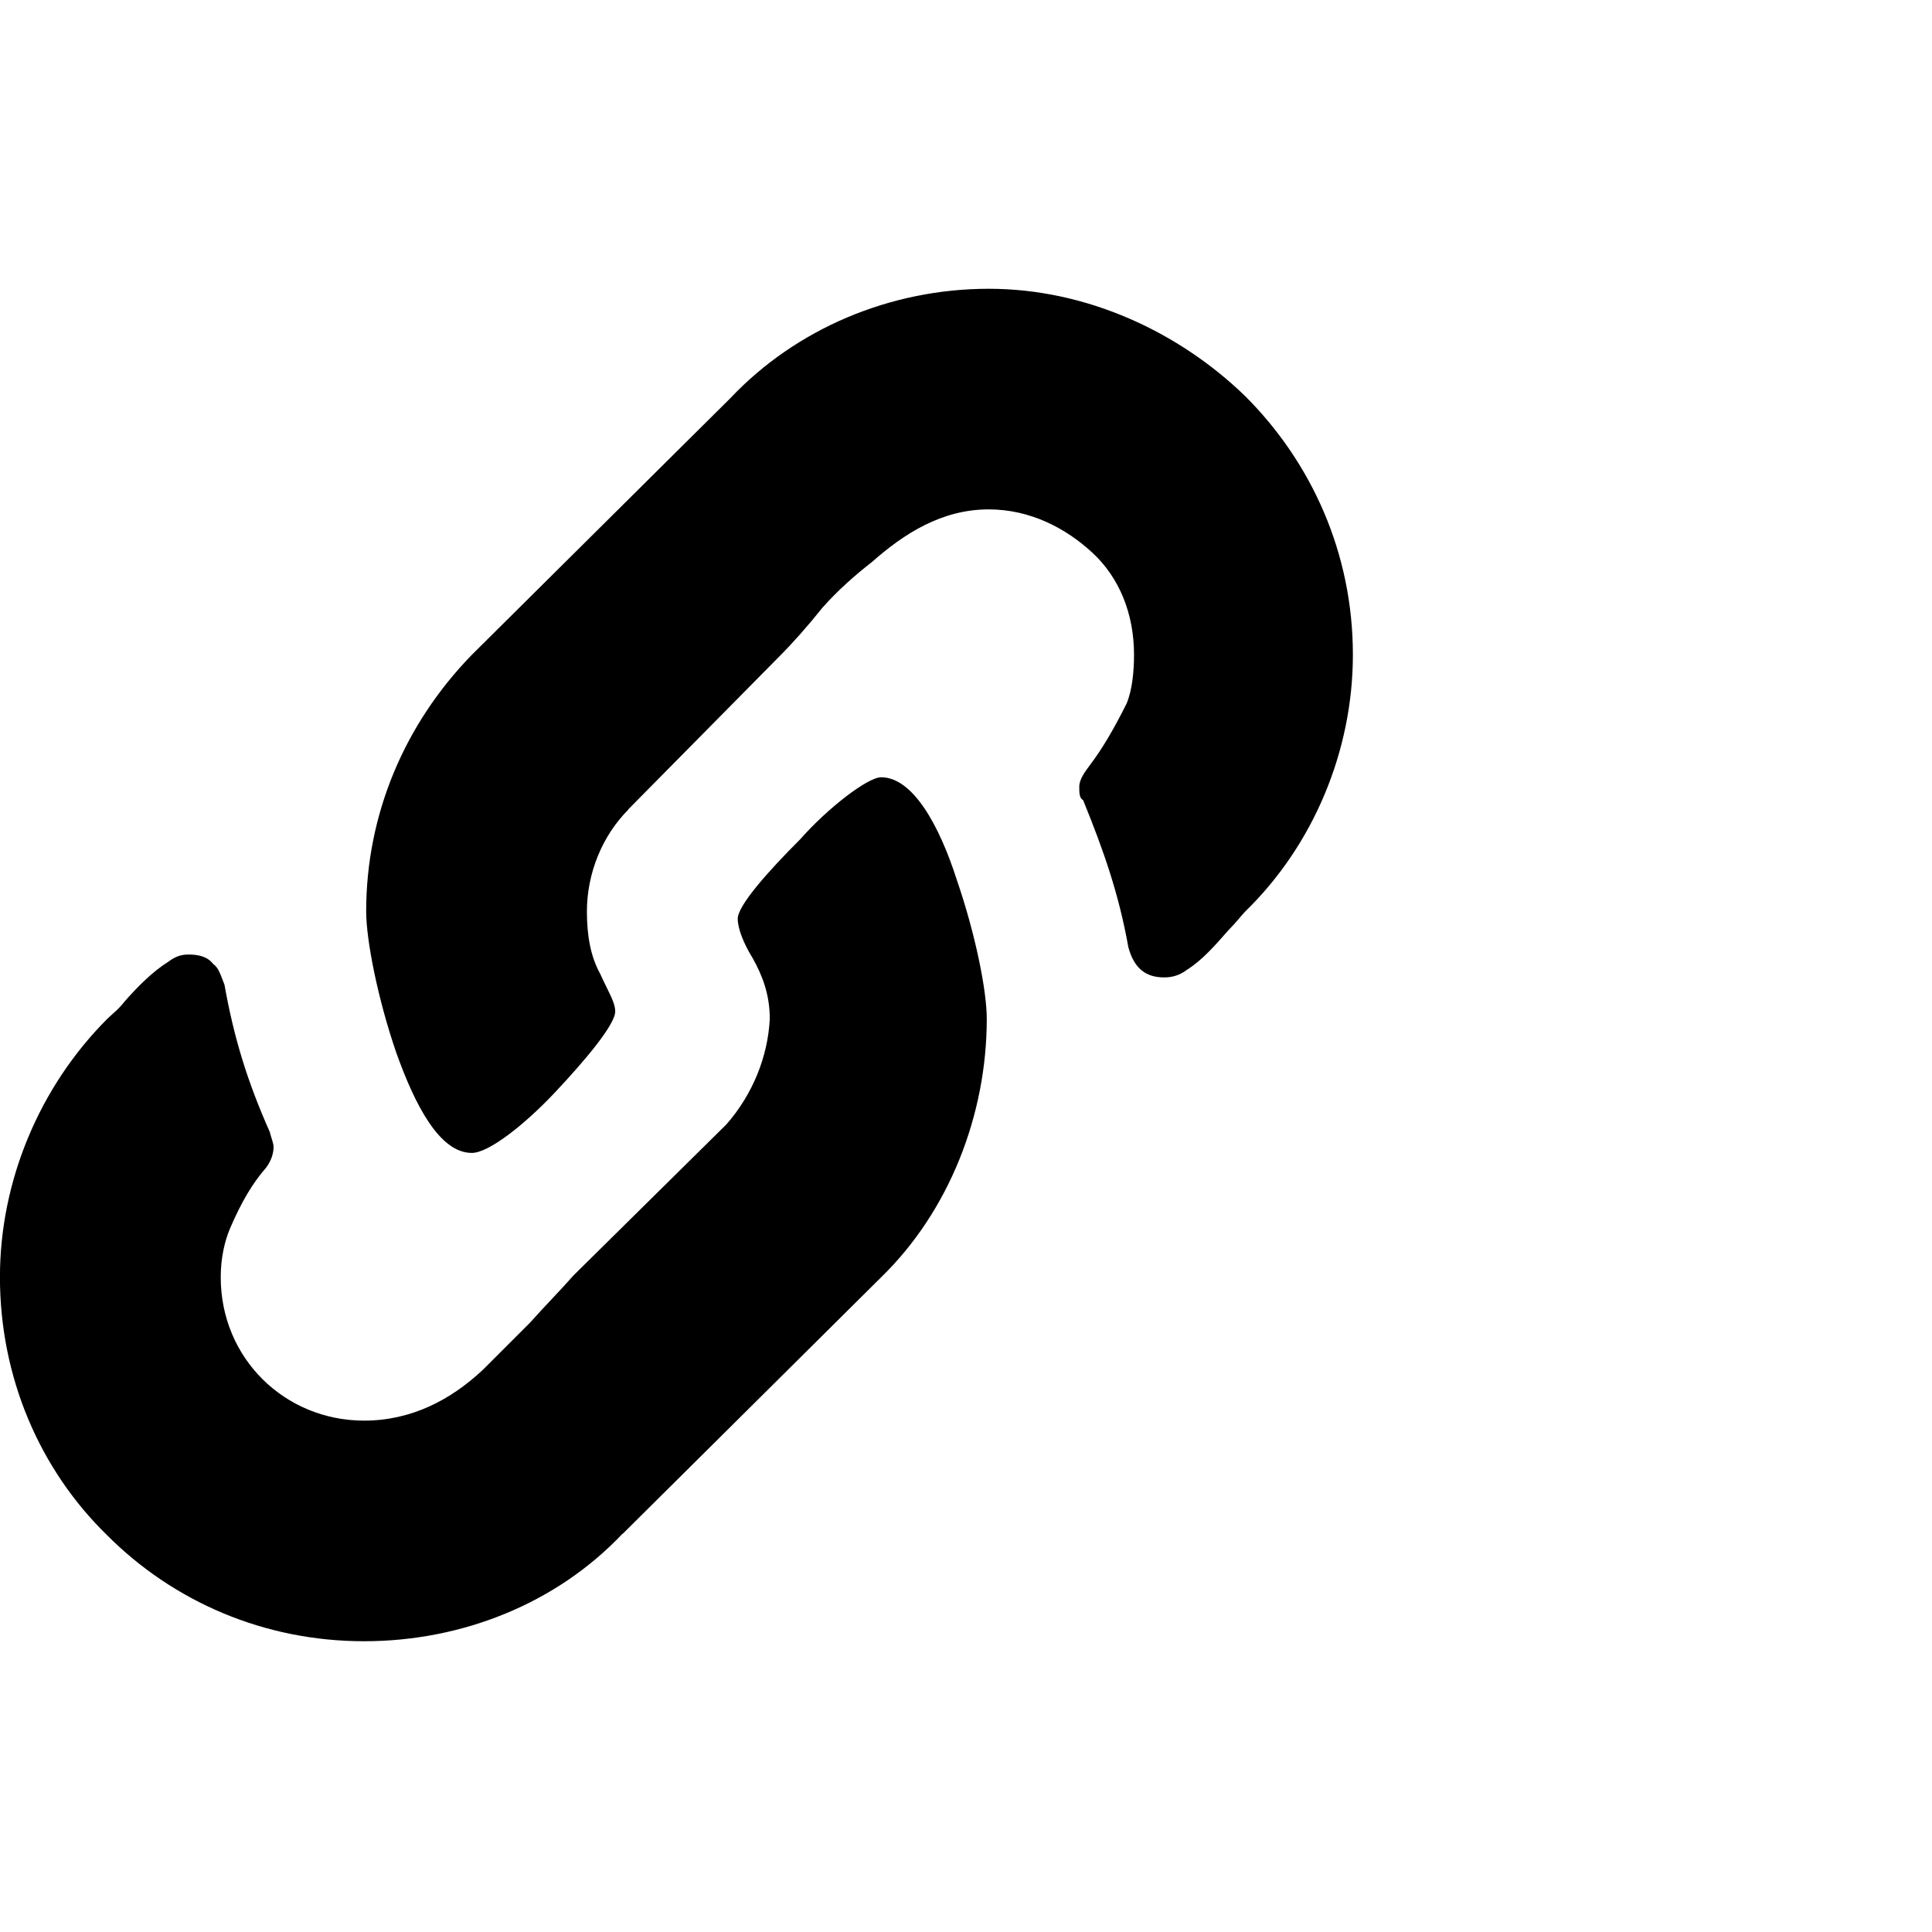 <?xml version="1.0" encoding="utf-8"?>
<!-- Uploaded to: SVG Repo, www.svgrepo.com, Generator: SVG Repo Mixer Tools -->
<svg fill="#000000" width="800px" height="800px" viewBox="0 0 32 32" version="1.1" xmlns="http://www.w3.org/2000/svg">
<title>link</title>
<path d="M10.406 13.406l2.5-2.531c0.219-0.219 0.469-0.5 0.719-0.813 0.25-0.281 0.531-0.531 0.813-0.75 0.531-0.469 1.156-0.875 1.938-0.875 0.688 0 1.281 0.313 1.719 0.719s0.688 1 0.688 1.688c0 0.281-0.031 0.594-0.125 0.813-0.219 0.438-0.406 0.75-0.594 1-0.094 0.125-0.188 0.25-0.188 0.375 0 0.094 0 0.188 0.063 0.219 0.344 0.844 0.594 1.563 0.75 2.438 0.094 0.344 0.281 0.5 0.594 0.5 0.125 0 0.25-0.031 0.375-0.125 0.25-0.156 0.469-0.406 0.688-0.656 0.125-0.125 0.219-0.25 0.281-0.313 1.125-1.094 1.781-2.656 1.781-4.25 0-1.688-0.688-3.188-1.781-4.281-1.094-1.063-2.625-1.781-4.25-1.781s-3.188 0.656-4.281 1.813l-4.281 4.25c-1.125 1.156-1.75 2.656-1.75 4.25 0 0.469 0.188 1.438 0.5 2.344 0.313 0.875 0.719 1.656 1.25 1.656 0.281 0 0.875-0.469 1.375-1s1-1.125 1-1.344c0-0.156-0.125-0.344-0.25-0.625-0.156-0.281-0.219-0.625-0.219-1.031 0-0.625 0.25-1.25 0.688-1.688zM10.313 25.406l4.281-4.25c1.125-1.094 1.75-2.688 1.75-4.281 0-0.469-0.188-1.406-0.5-2.313-0.281-0.875-0.719-1.688-1.25-1.688-0.219 0-0.875 0.5-1.344 1.031-0.531 0.531-1.031 1.094-1.031 1.313 0 0.156 0.094 0.406 0.25 0.656 0.156 0.281 0.281 0.594 0.281 1-0.031 0.625-0.281 1.25-0.719 1.75l-2.531 2.5c-0.219 0.25-0.469 0.5-0.719 0.781l-0.781 0.781c-0.531 0.5-1.188 0.844-1.969 0.844-1.313 0-2.375-1.031-2.375-2.375 0-0.313 0.063-0.594 0.156-0.813 0.188-0.438 0.375-0.75 0.594-1 0.094-0.125 0.125-0.25 0.125-0.344 0-0.063-0.031-0.125-0.063-0.25-0.375-0.844-0.594-1.563-0.75-2.438-0.063-0.156-0.094-0.281-0.188-0.344-0.094-0.125-0.25-0.156-0.406-0.156-0.125 0-0.219 0.031-0.344 0.125-0.25 0.156-0.5 0.406-0.719 0.656-0.094 0.125-0.219 0.219-0.281 0.281-1.125 1.125-1.781 2.688-1.781 4.281 0 1.656 0.656 3.188 1.781 4.281 1.094 1.094 2.594 1.75 4.25 1.75 1.625 0 3.188-0.625 4.281-1.781z"></path>
</svg>